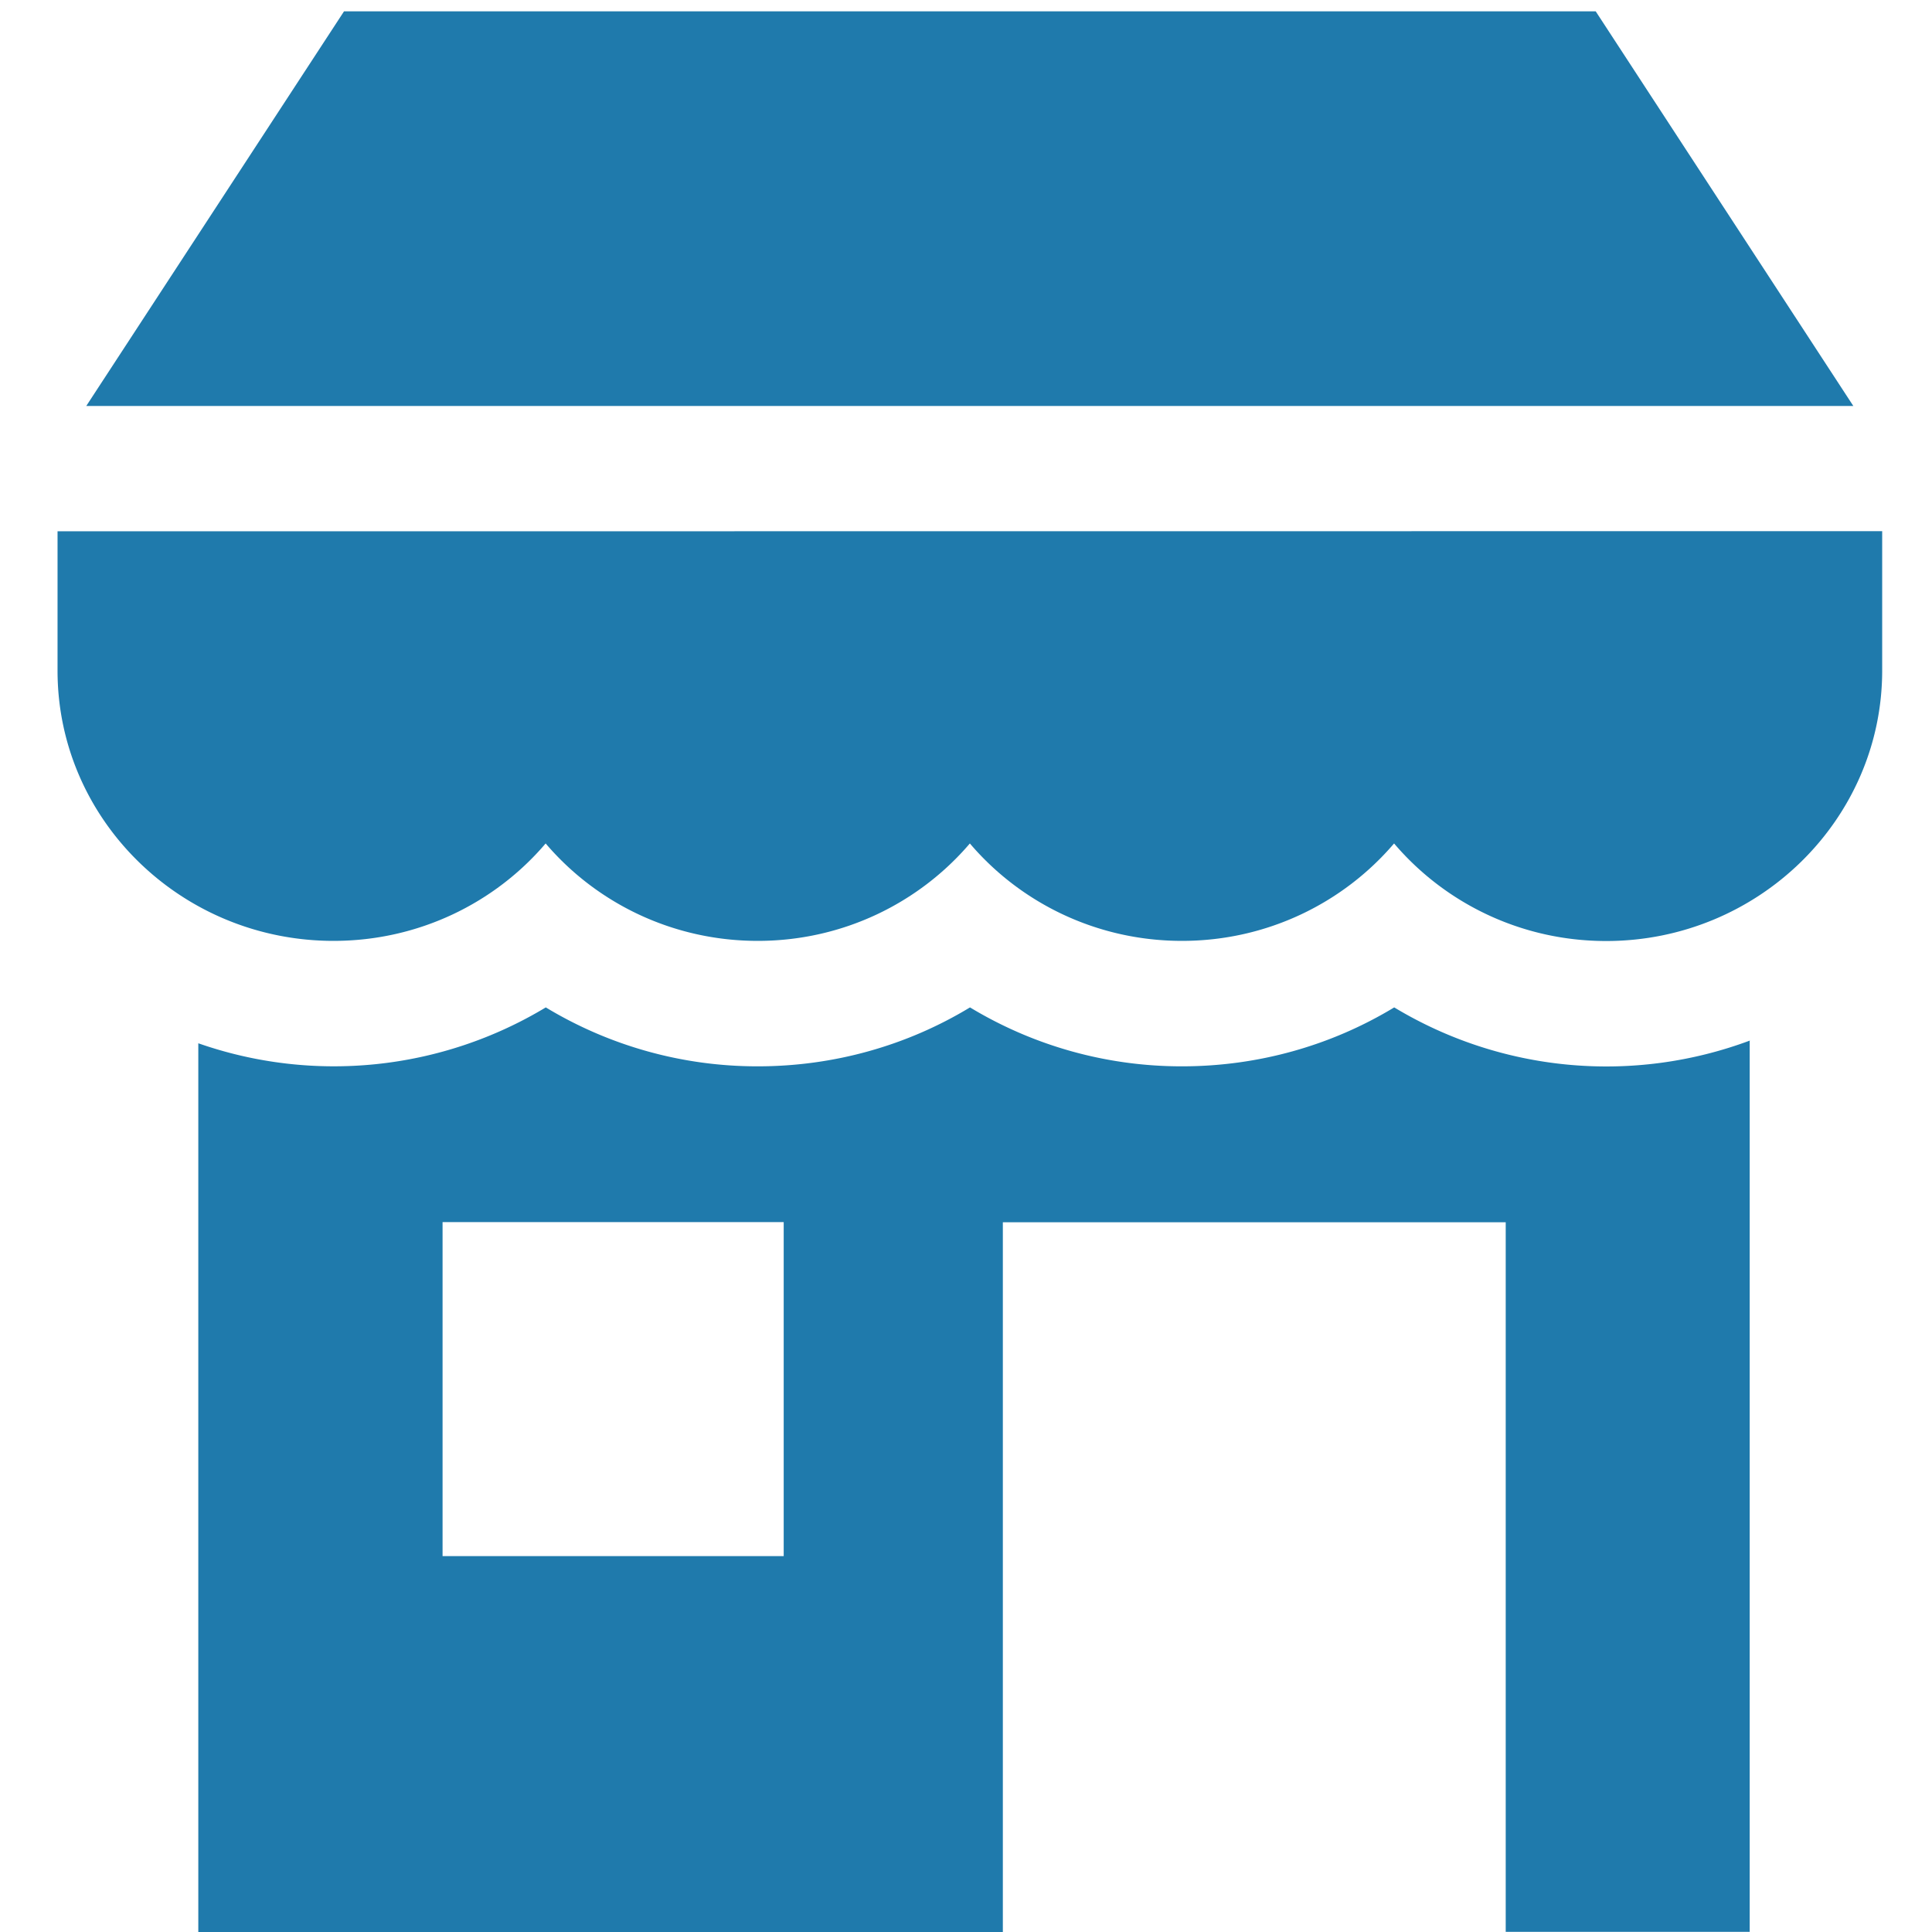 <svg xmlns="http://www.w3.org/2000/svg" width="14" height="14" viewBox="0 0 14 14"><g><g><path fill="#1f7aac" d="M13.43 2.942H.625L2.493.082h9.07zm.209.907v1.01c0 1.08-.898 1.96-2 1.96-.618 0-1.17-.276-1.537-.707-.368.431-.92.706-1.537.706-.617 0-1.17-.275-1.537-.706-.368.431-.92.706-1.537.706-.617 0-1.17-.275-1.537-.706-.367.431-.92.706-1.537.706-1.103 0-2-.878-2-1.958V3.85zm-.96 3.69v6.46h-1.768V8.857H7.267V14h-5.83V7.56A2.975 2.975 0 0 0 3.955 7.3a2.96 2.96 0 0 0 1.537.427c.55 0 1.08-.15 1.537-.427a2.96 2.96 0 0 0 1.537.427c.55 0 1.08-.15 1.537-.427a2.975 2.975 0 0 0 2.578.24zm-7 1.317H3.207v2.42h2.472z"/></g></g></svg>